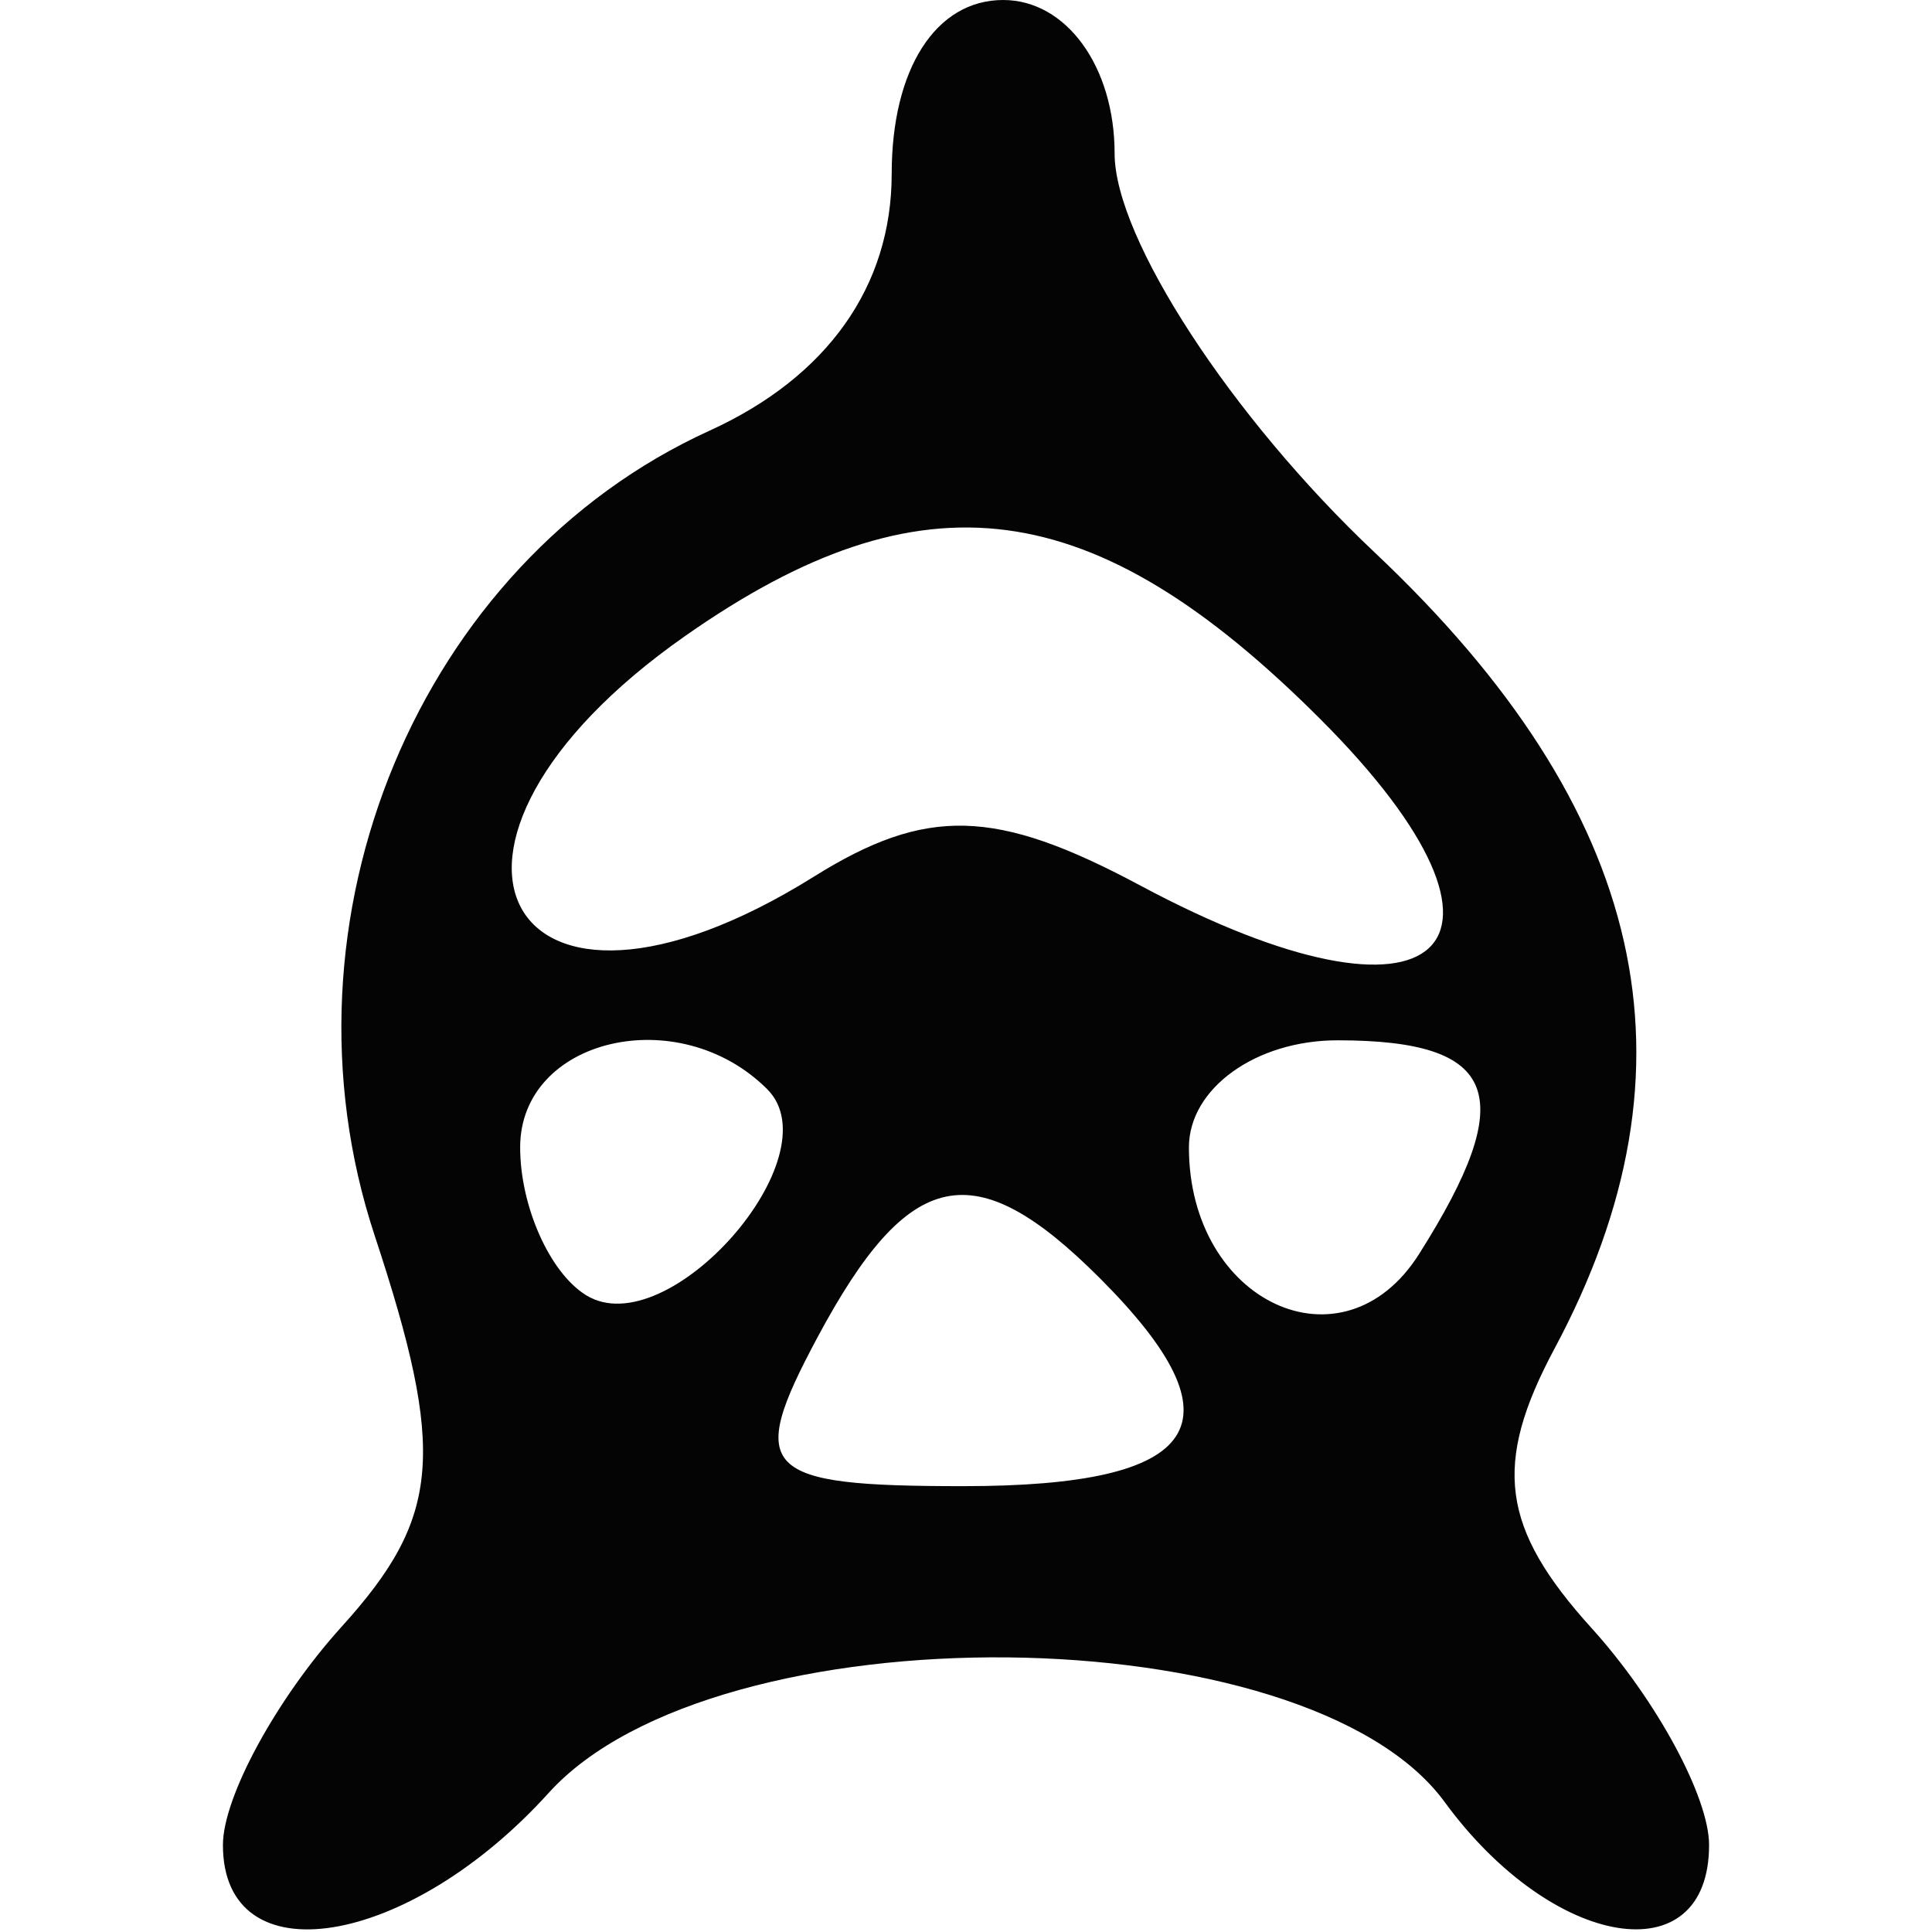 <svg xmlns="http://www.w3.org/2000/svg" width="26" height="26" viewBox="0 0 26 26" version="1.1">
    <path d="M 12 2.339 C 12 3.852, 11.134 5.074, 9.548 5.796 C 5.638 7.577, 3.640 12.379, 5.041 16.624 C 6.006 19.547, 5.933 20.417, 4.598 21.891 C 3.719 22.863, 3 24.185, 3 24.829 C 3 26.621, 5.488 26.223, 7.384 24.128 C 9.639 21.636, 17.589 21.717, 19.441 24.250 C 20.896 26.240, 23 26.582, 23 24.829 C 23 24.185, 22.289 22.872, 21.420 21.912 C 20.199 20.563, 20.086 19.708, 20.920 18.149 C 22.956 14.345, 22.179 10.905, 18.500 7.435 C 16.575 5.620, 15 3.204, 15 2.067 C 15 0.896, 14.350 0, 13.500 0 C 12.594 0, 12 0.927, 12 2.339 M 9.223 8.557 C 5.182 11.386, 6.789 14.398, 10.952 11.798 C 12.467 10.852, 13.401 10.877, 15.340 11.914 C 19.394 14.084, 20.841 12.750, 17.767 9.676 C 14.716 6.625, 12.411 6.323, 9.223 8.557 M 7 15.441 C 7 16.234, 7.399 17.129, 7.887 17.430 C 8.988 18.111, 11.229 15.562, 10.325 14.658 C 9.135 13.468, 7 13.971, 7 15.441 M 16 15.441 C 16 17.529, 18.075 18.492, 19.096 16.878 C 20.452 14.738, 20.171 14, 18 14 C 16.900 14, 16 14.648, 16 15.441 M 11 18 C 10.039 19.796, 10.240 20, 12.965 20 C 16.193 20, 16.750 19.150, 14.800 17.200 C 13.113 15.513, 12.232 15.698, 11 18"
          stroke="none" fill="#040404" fill-rule="evenodd"/>
</svg>